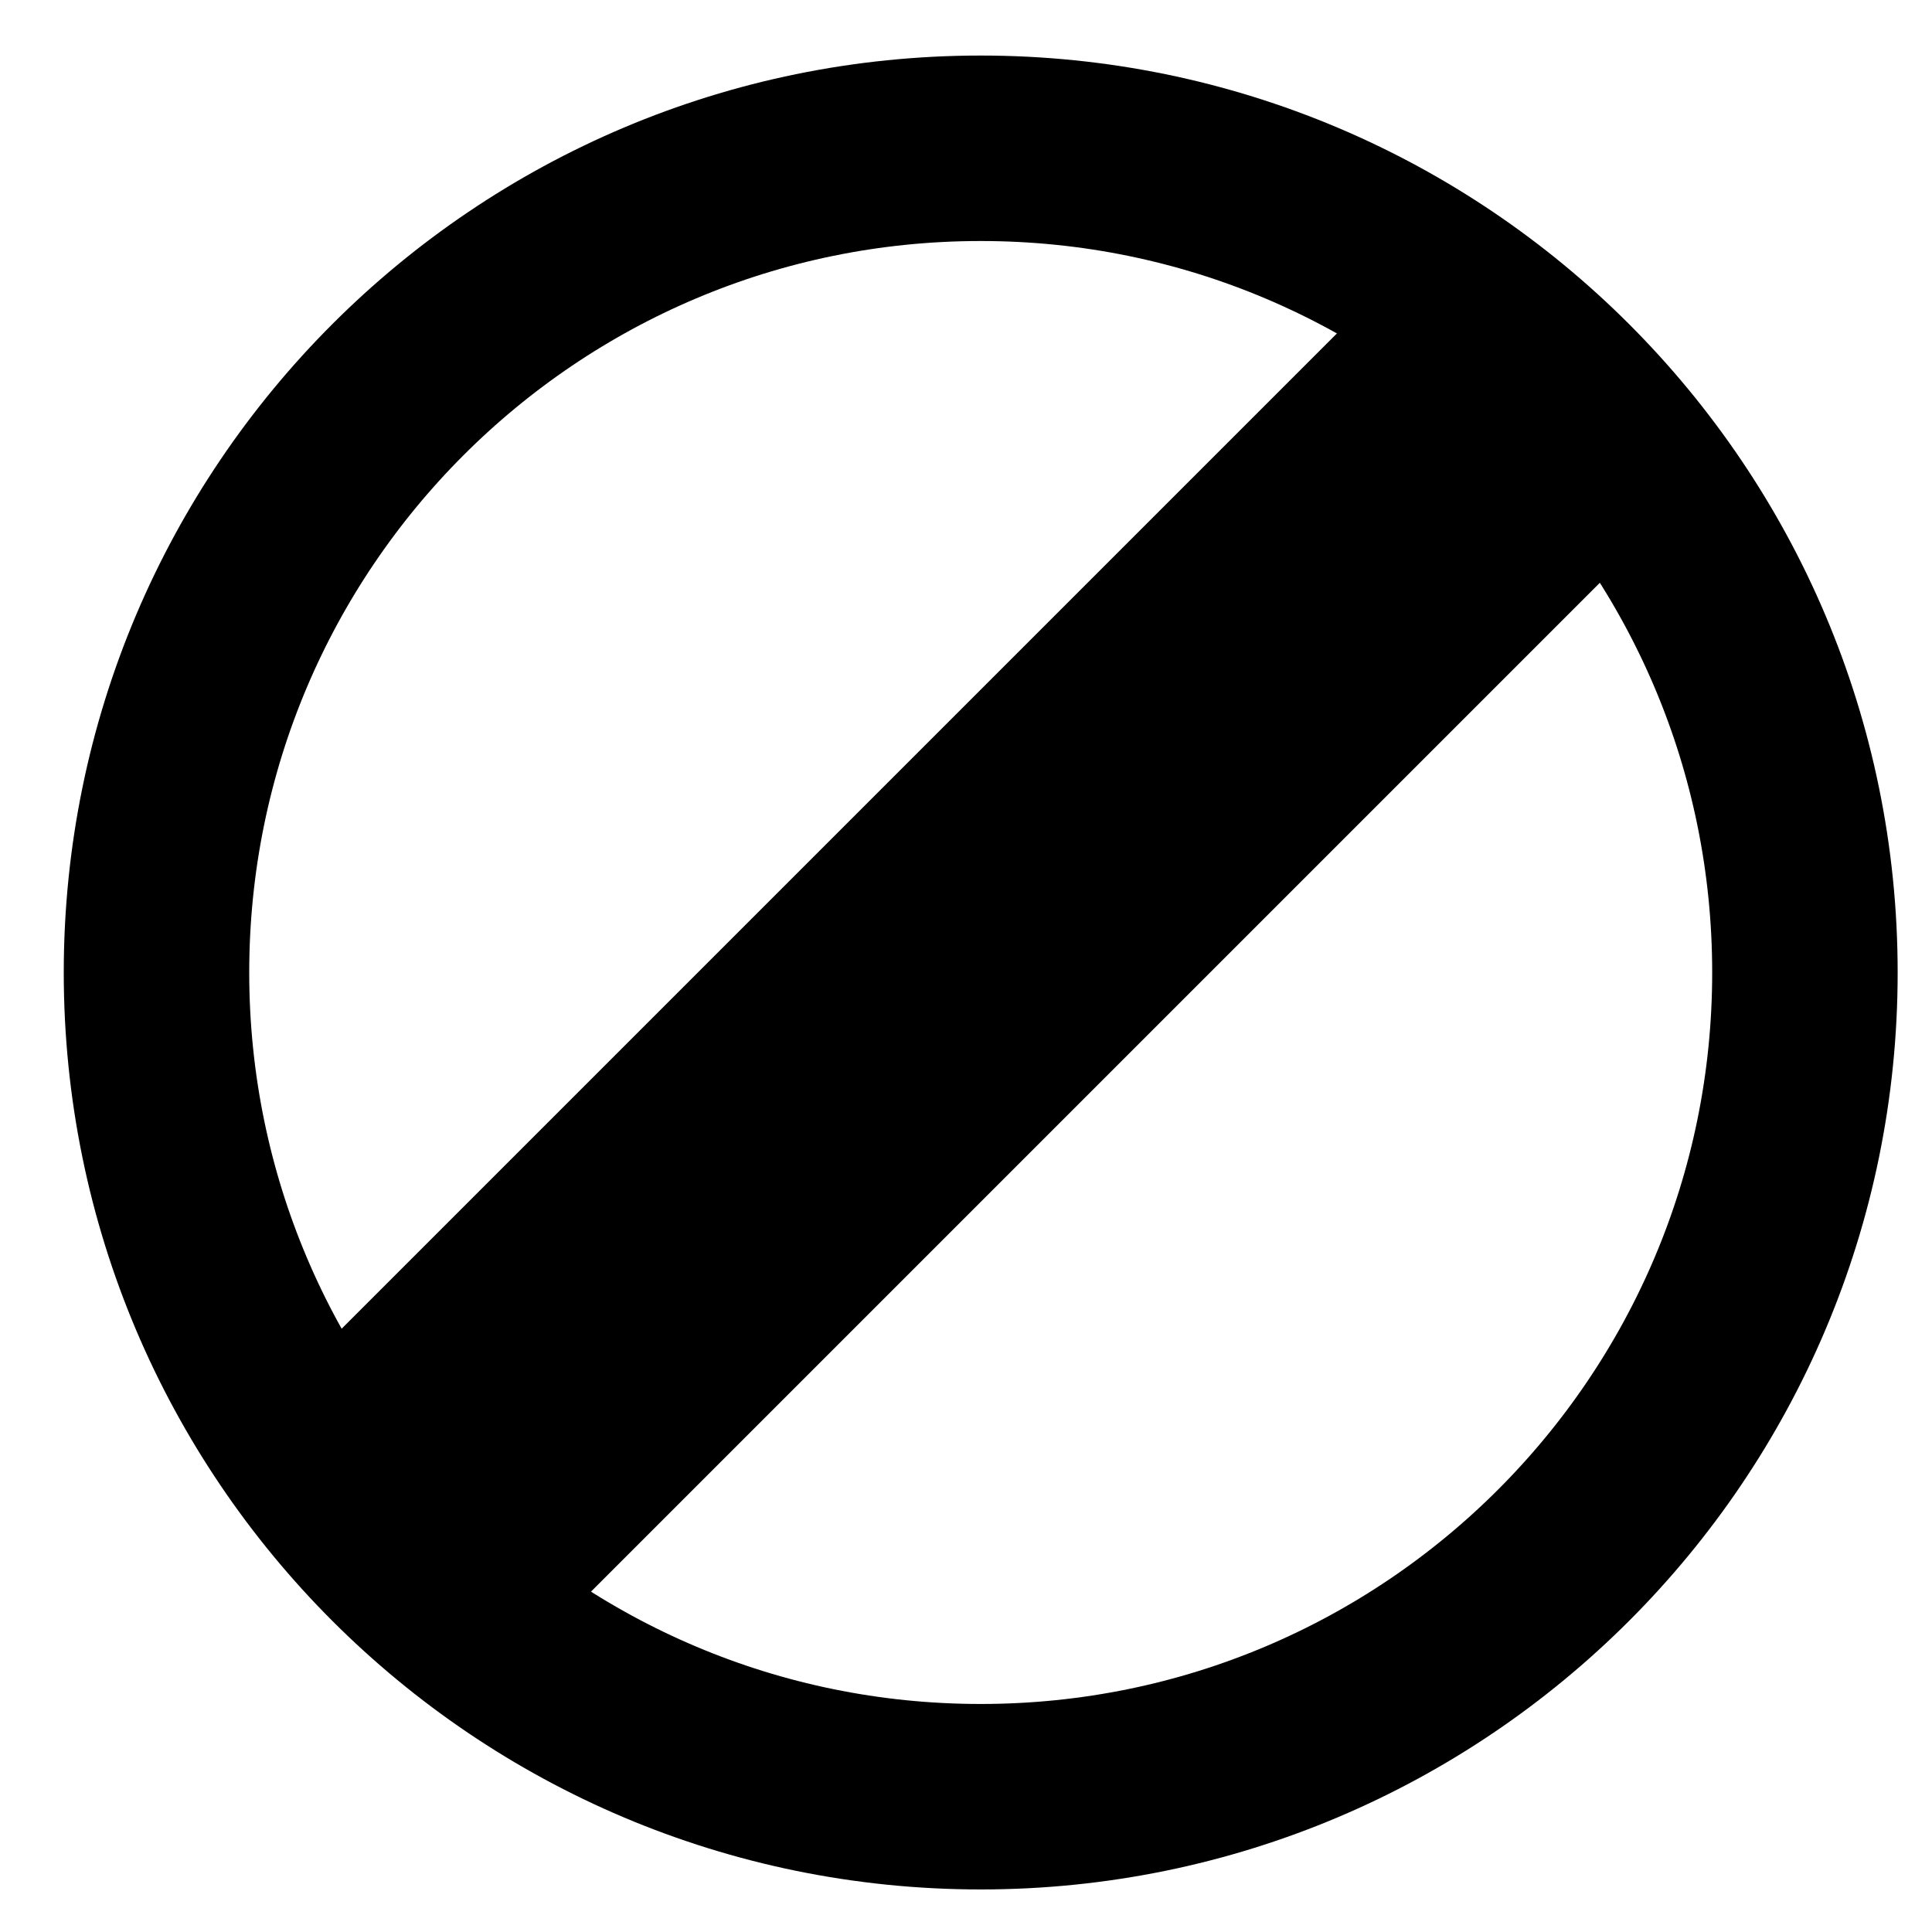 <?xml version="1.0" encoding="UTF-8" standalone="no"?>
<!DOCTYPE svg PUBLIC "-//W3C//DTD SVG 1.0//EN"
"http://www.w3.org/TR/2001/REC-SVG-20010904/DTD/svg10.dtd">
<!-- Created with Sodipodi ("http://www.sodipodi.com/") -->
<svg
   xmlns="http://www.w3.org/2000/svg"
   xmlns:xlink="http://www.w3.org/1999/xlink"
   version="1.0"
   x="0"
   y="0"
   width="40"
   height="40"
   id="svg602"
   xml:space="preserve"><defs
   id="defs604" /><path
   d="M 37.369 20.135 C 37.369 29.559 29.729 37.199 20.304 37.199 C 10.88 37.199 3.24 29.559 3.24 20.135 C 3.24 10.71 10.88 3.07 20.304 3.07 C 29.729 3.07 37.369 10.71 37.369 20.135 z "
   style="font-size:12;fill:none;stroke:#000000;stroke-width:3.84;"
   id="path635" /><path
   d="M 7.463 32.423 L 33.06 6.826 "
   style="font-size:12;fill:none;stroke:#000000;stroke-width:7.5;"
   id="path636" /></svg>
